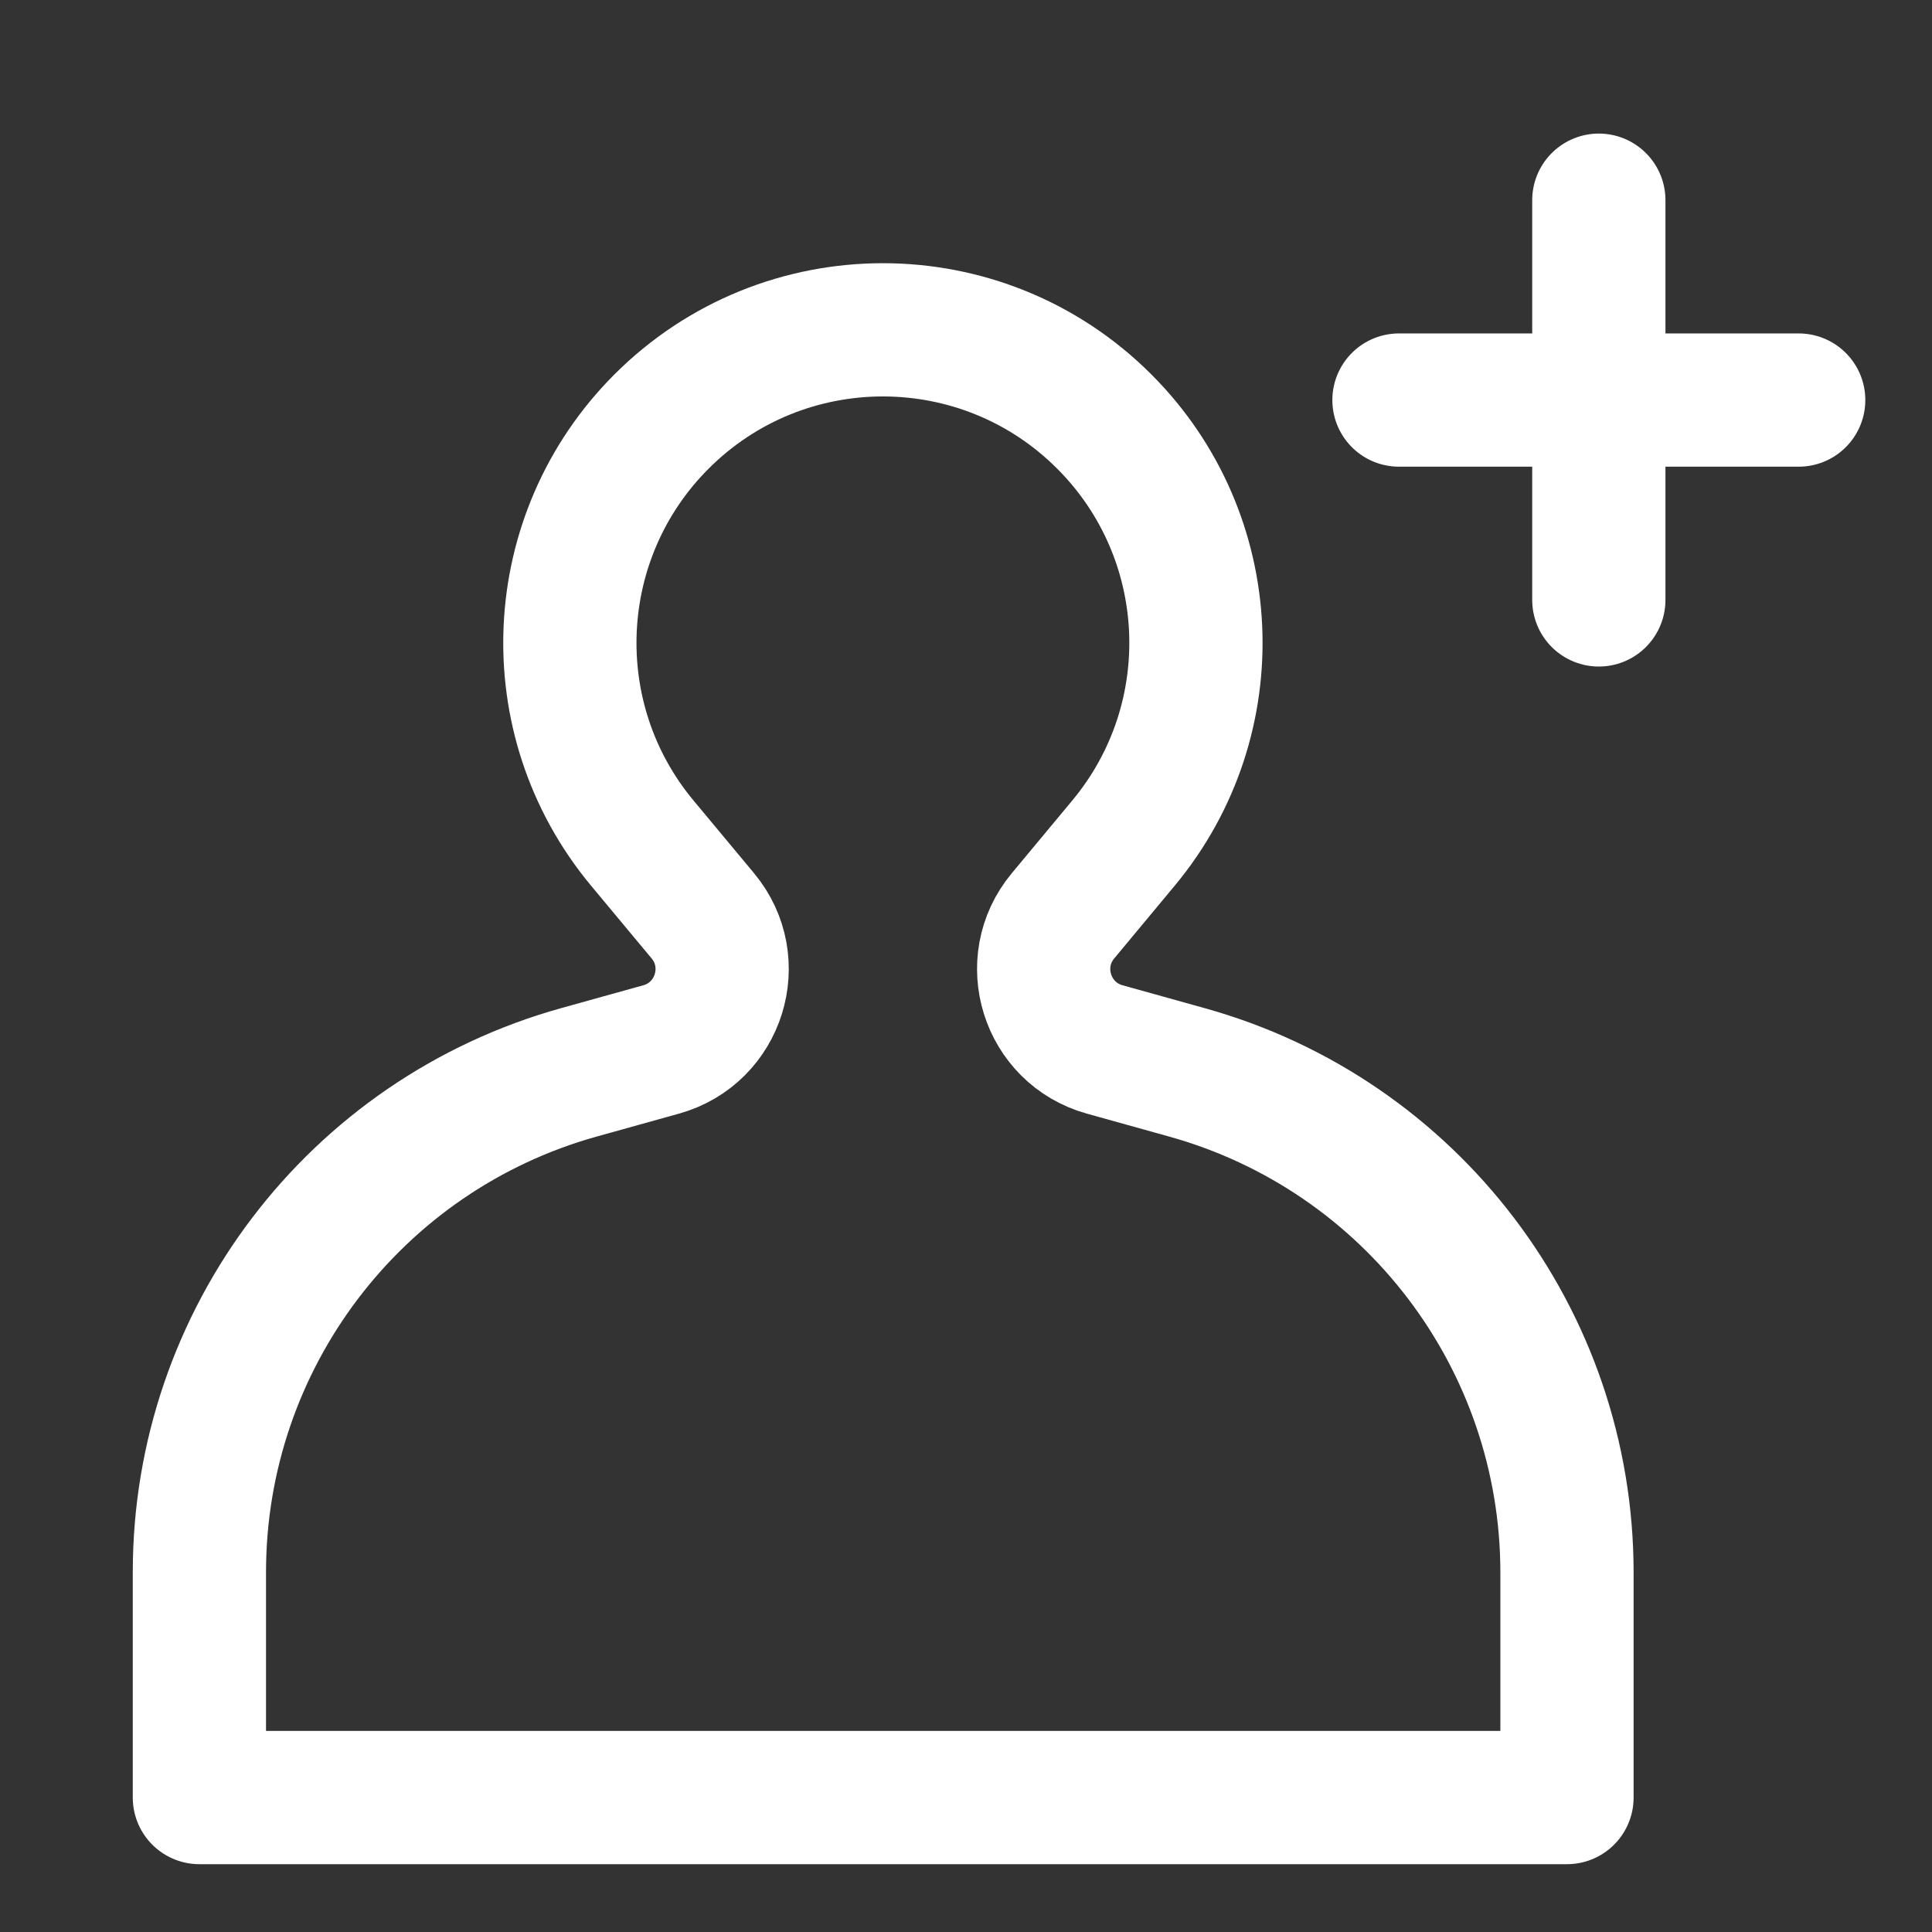<svg width="24" height="24" viewBox="0 0 29 29" fill="none" xmlns="http://www.w3.org/2000/svg" stroke-width="2" stroke-linecap="round" stroke-linejoin="round" stroke="#ffffff"><rect x="0" y="0" width="29" height="29" fill="#333333" stroke="none"/><g><path d="M23.999 9.005V3.005"></path><path d="M26.999 6.005L20.999 6.005"></path><path d="M10.55 13.747L9.64 12.654C8.088 10.788 8.213 8.047 9.927 6.33C11.763 4.491 14.743 4.491 16.578 6.33C18.293 8.047 18.417 10.788 16.865 12.654L15.956 13.747C15.375 14.445 15.708 15.51 16.583 15.753L17.814 16.096C21.187 17.034 23.521 20.105 23.521 23.605V26.982H2.993V23.599C2.993 20.102 5.324 17.033 8.694 16.095L9.923 15.753C10.798 15.51 11.13 14.445 10.55 13.747Z"></path></g></svg>